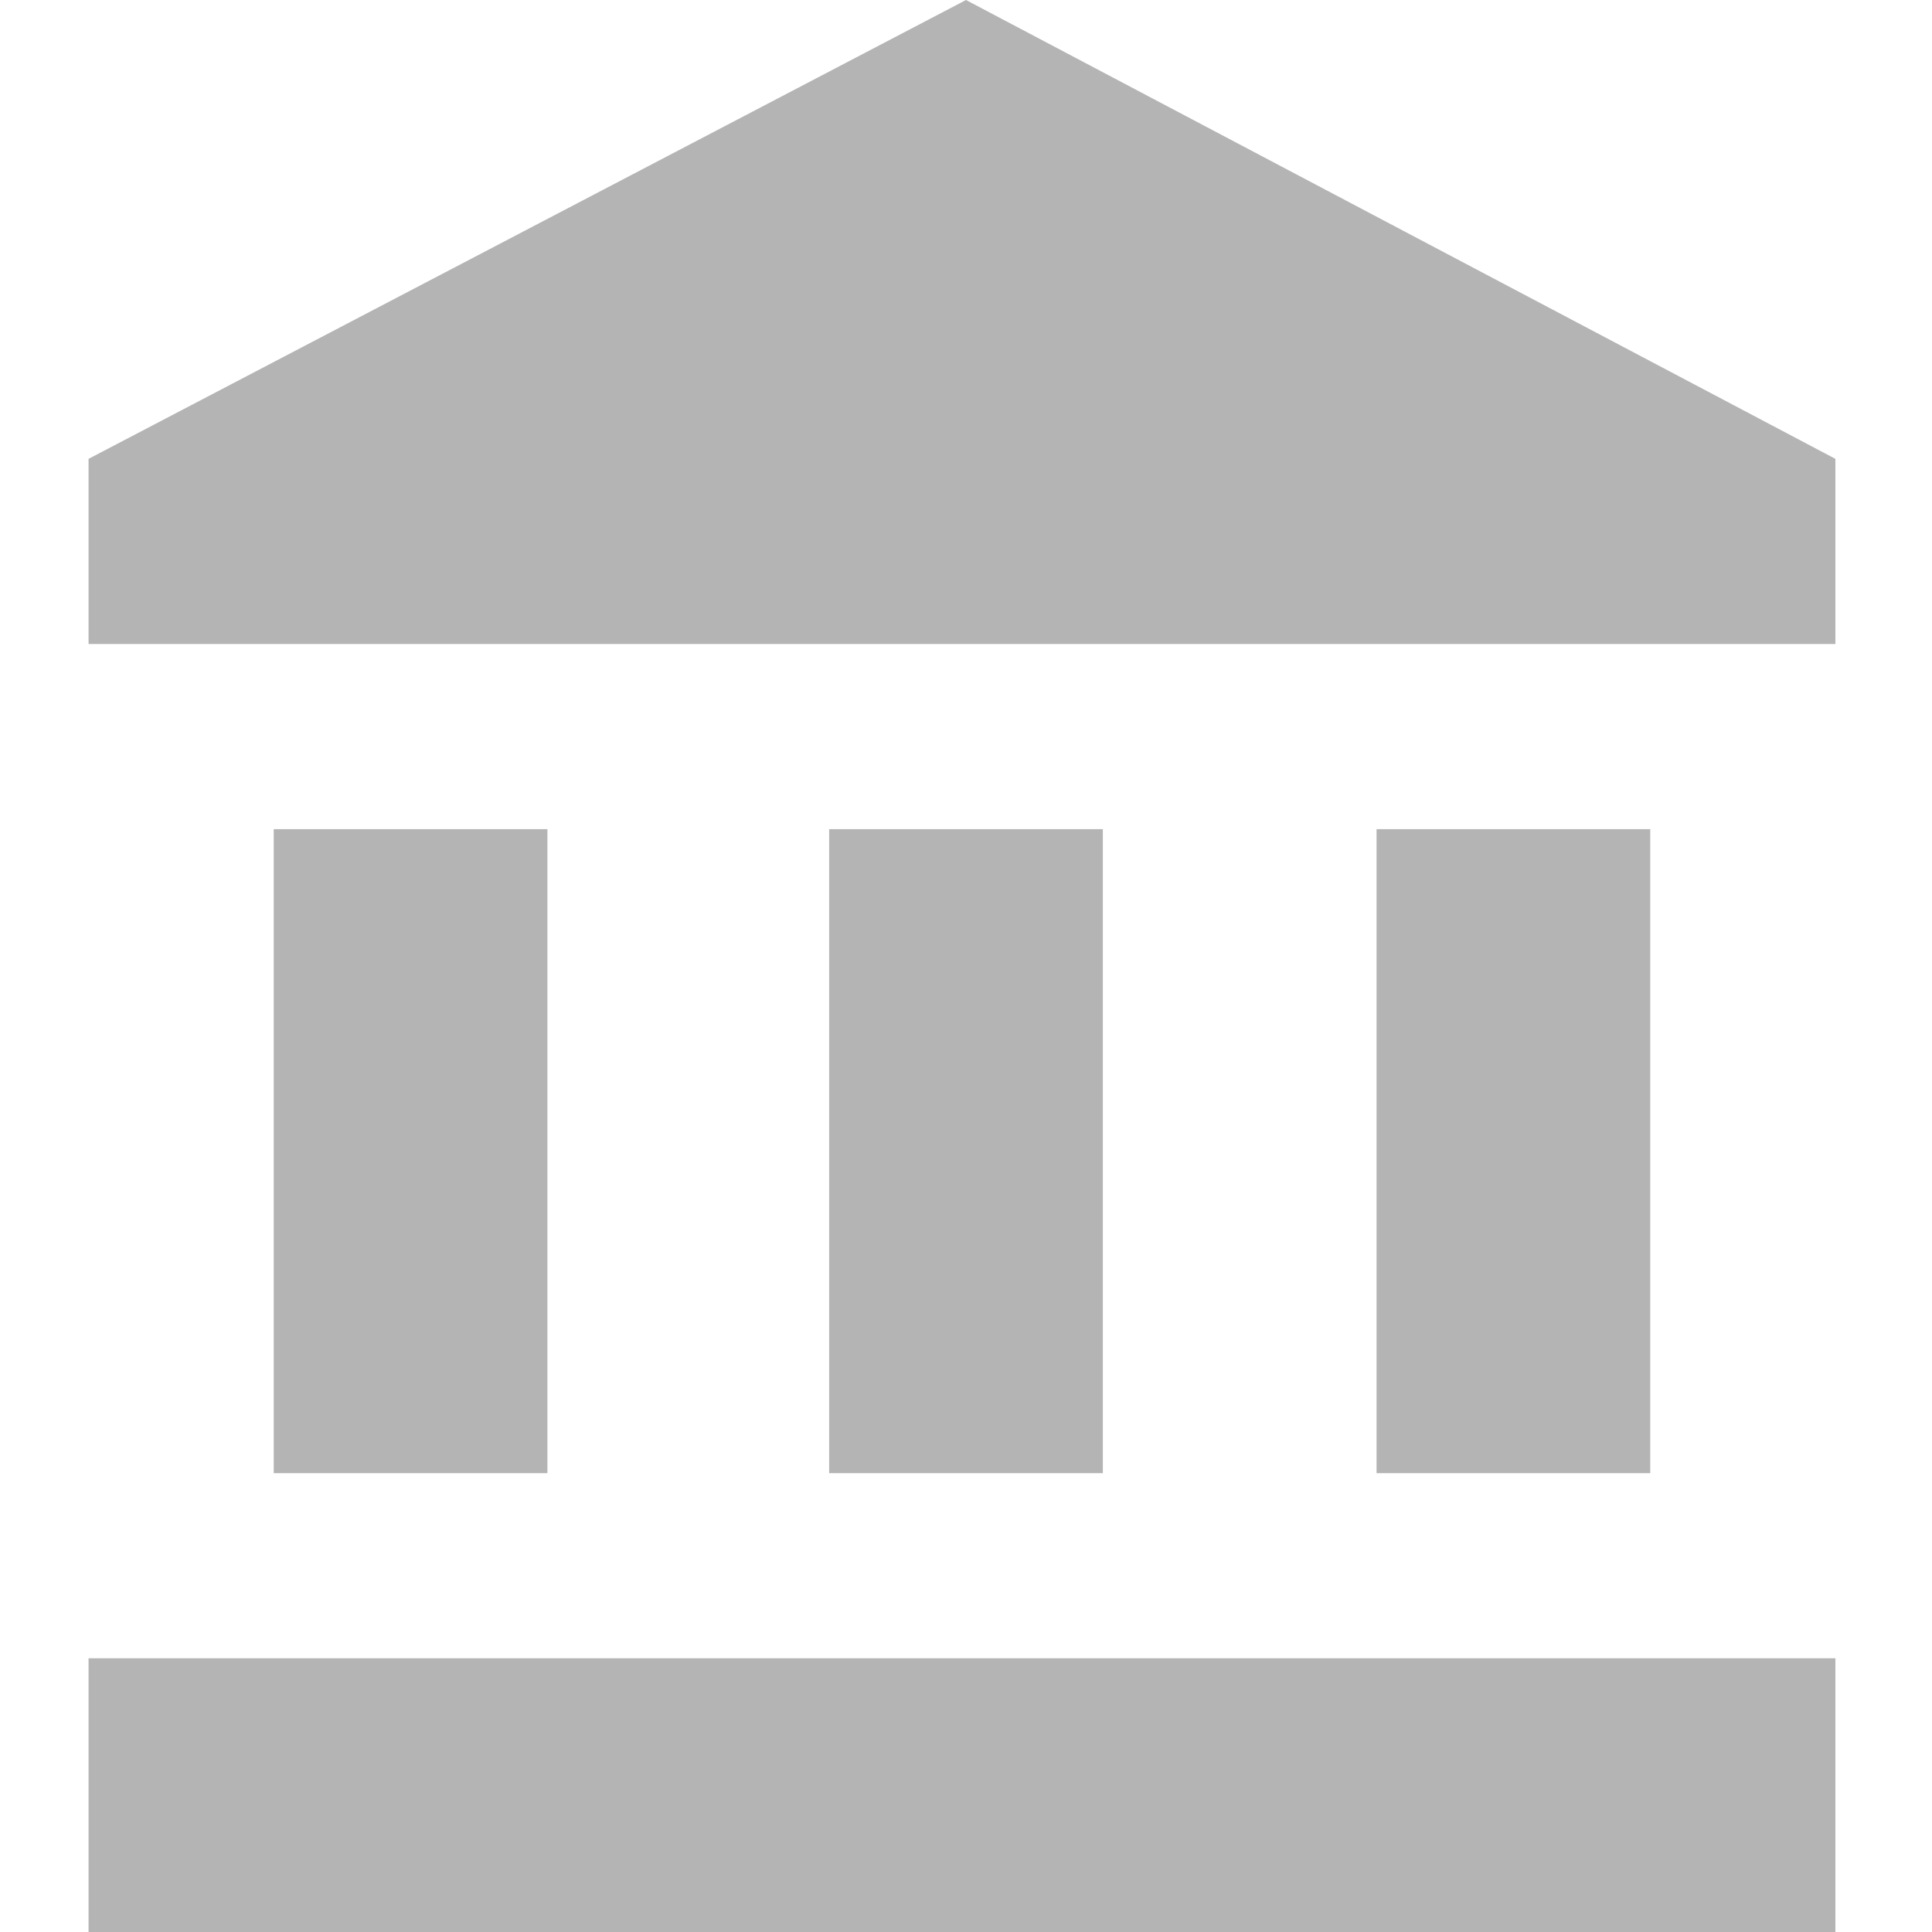 <?xml version="1.0" encoding="utf-8"?>
<!-- Generator: Adobe Illustrator 21.0.0, SVG Export Plug-In . SVG Version: 6.00 Build 0)  -->
<svg version="1.1" id="Layer_1" xmlns="http://www.w3.org/2000/svg" xmlns:xlink="http://www.w3.org/1999/xlink" x="0px" y="0px"
	 viewBox="0 0 24 24" style="enable-background:new 0 0 24 24;" xml:space="preserve">
<style type="text/css">
	.st0{fill:#B4B4B4;}
</style>
<path class="st0" d="M12,0L1.1,5.7V8h21.7V5.7 M17.1,10.3v8h3.4v-8 M1.1,24h21.7v-3.4H1.1 M10.3,10.3v8h3.4v-8 M3.4,10.3v8h3.4v-8
	H3.4z"/>
</svg>
